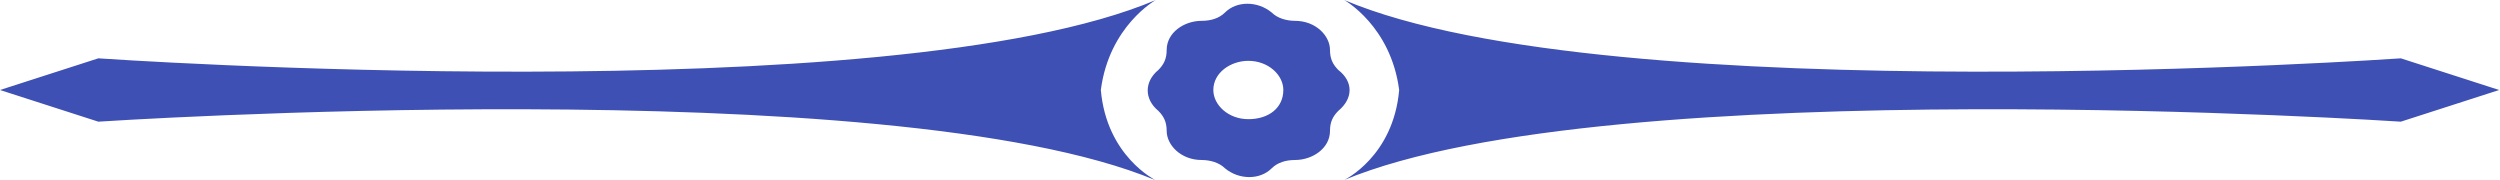 <?xml version="1.0" encoding="utf-8"?>
<!-- Generator: Adobe Illustrator 23.0.3, SVG Export Plug-In . SVG Version: 6.00 Build 0)  -->
<svg version="1.1" id="Layer_1" xmlns="http://www.w3.org/2000/svg" xmlns:xlink="http://www.w3.org/1999/xlink" x="0px" y="0px"
	 viewBox="0 0 300 21.6" style="enable-background:new 0 0 300 21.6;" xml:space="preserve">
<style type="text/css">
	.st0{fill:#3E50B4;}
</style>
<path class="st0" d="M132.1,10.8c1-7.7,6.6-10.8,6.6-10.8C106.6,13.6,11.8,7,11.8,7L0,10.8l11.8,3.8c0,0,94.8-6.3,126.8,7
	C138.7,21.6,132.8,18.8,132.1,10.8z M167.9,10.8c-1-7.7-6.6-10.8-6.6-10.8c32.1,13.6,126.8,7,126.8,7l11.8,3.8l-11.8,3.8
	c0,0-94.8-6.3-126.8,7C161.3,21.6,167.2,18.8,167.9,10.8z M160.6,8.4c-0.7-0.7-1-1.4-1-2.4c0-1.7-1.7-3.5-4.2-3.5
	c-1,0-2.1-0.3-2.8-1c-1.7-1.4-4.2-1.4-5.6,0c-0.7,0.7-1.7,1-2.8,1c-2.1,0-4.2,1.4-4.2,3.5c0,1-0.3,1.7-1,2.4c-1.7,1.4-1.7,3.5,0,4.9
	c0.7,0.7,1,1.4,1,2.4c0,1.7,1.7,3.5,4.2,3.5c1,0,2.1,0.3,2.8,1c1.7,1.4,4.2,1.4,5.6,0c0.7-0.7,1.7-1,2.8-1c2.1,0,4.2-1.4,4.2-3.5
	c0-1,0.3-1.7,1-2.4C162.4,11.8,162.4,9.8,160.6,8.4z M149.8,14.3c-2.4,0-4.2-1.7-4.2-3.5c0-2.1,2.1-3.5,4.2-3.5
	c2.4,0,4.2,1.7,4.2,3.5C154,12.9,152.3,14.3,149.8,14.3z"/>
</svg>
